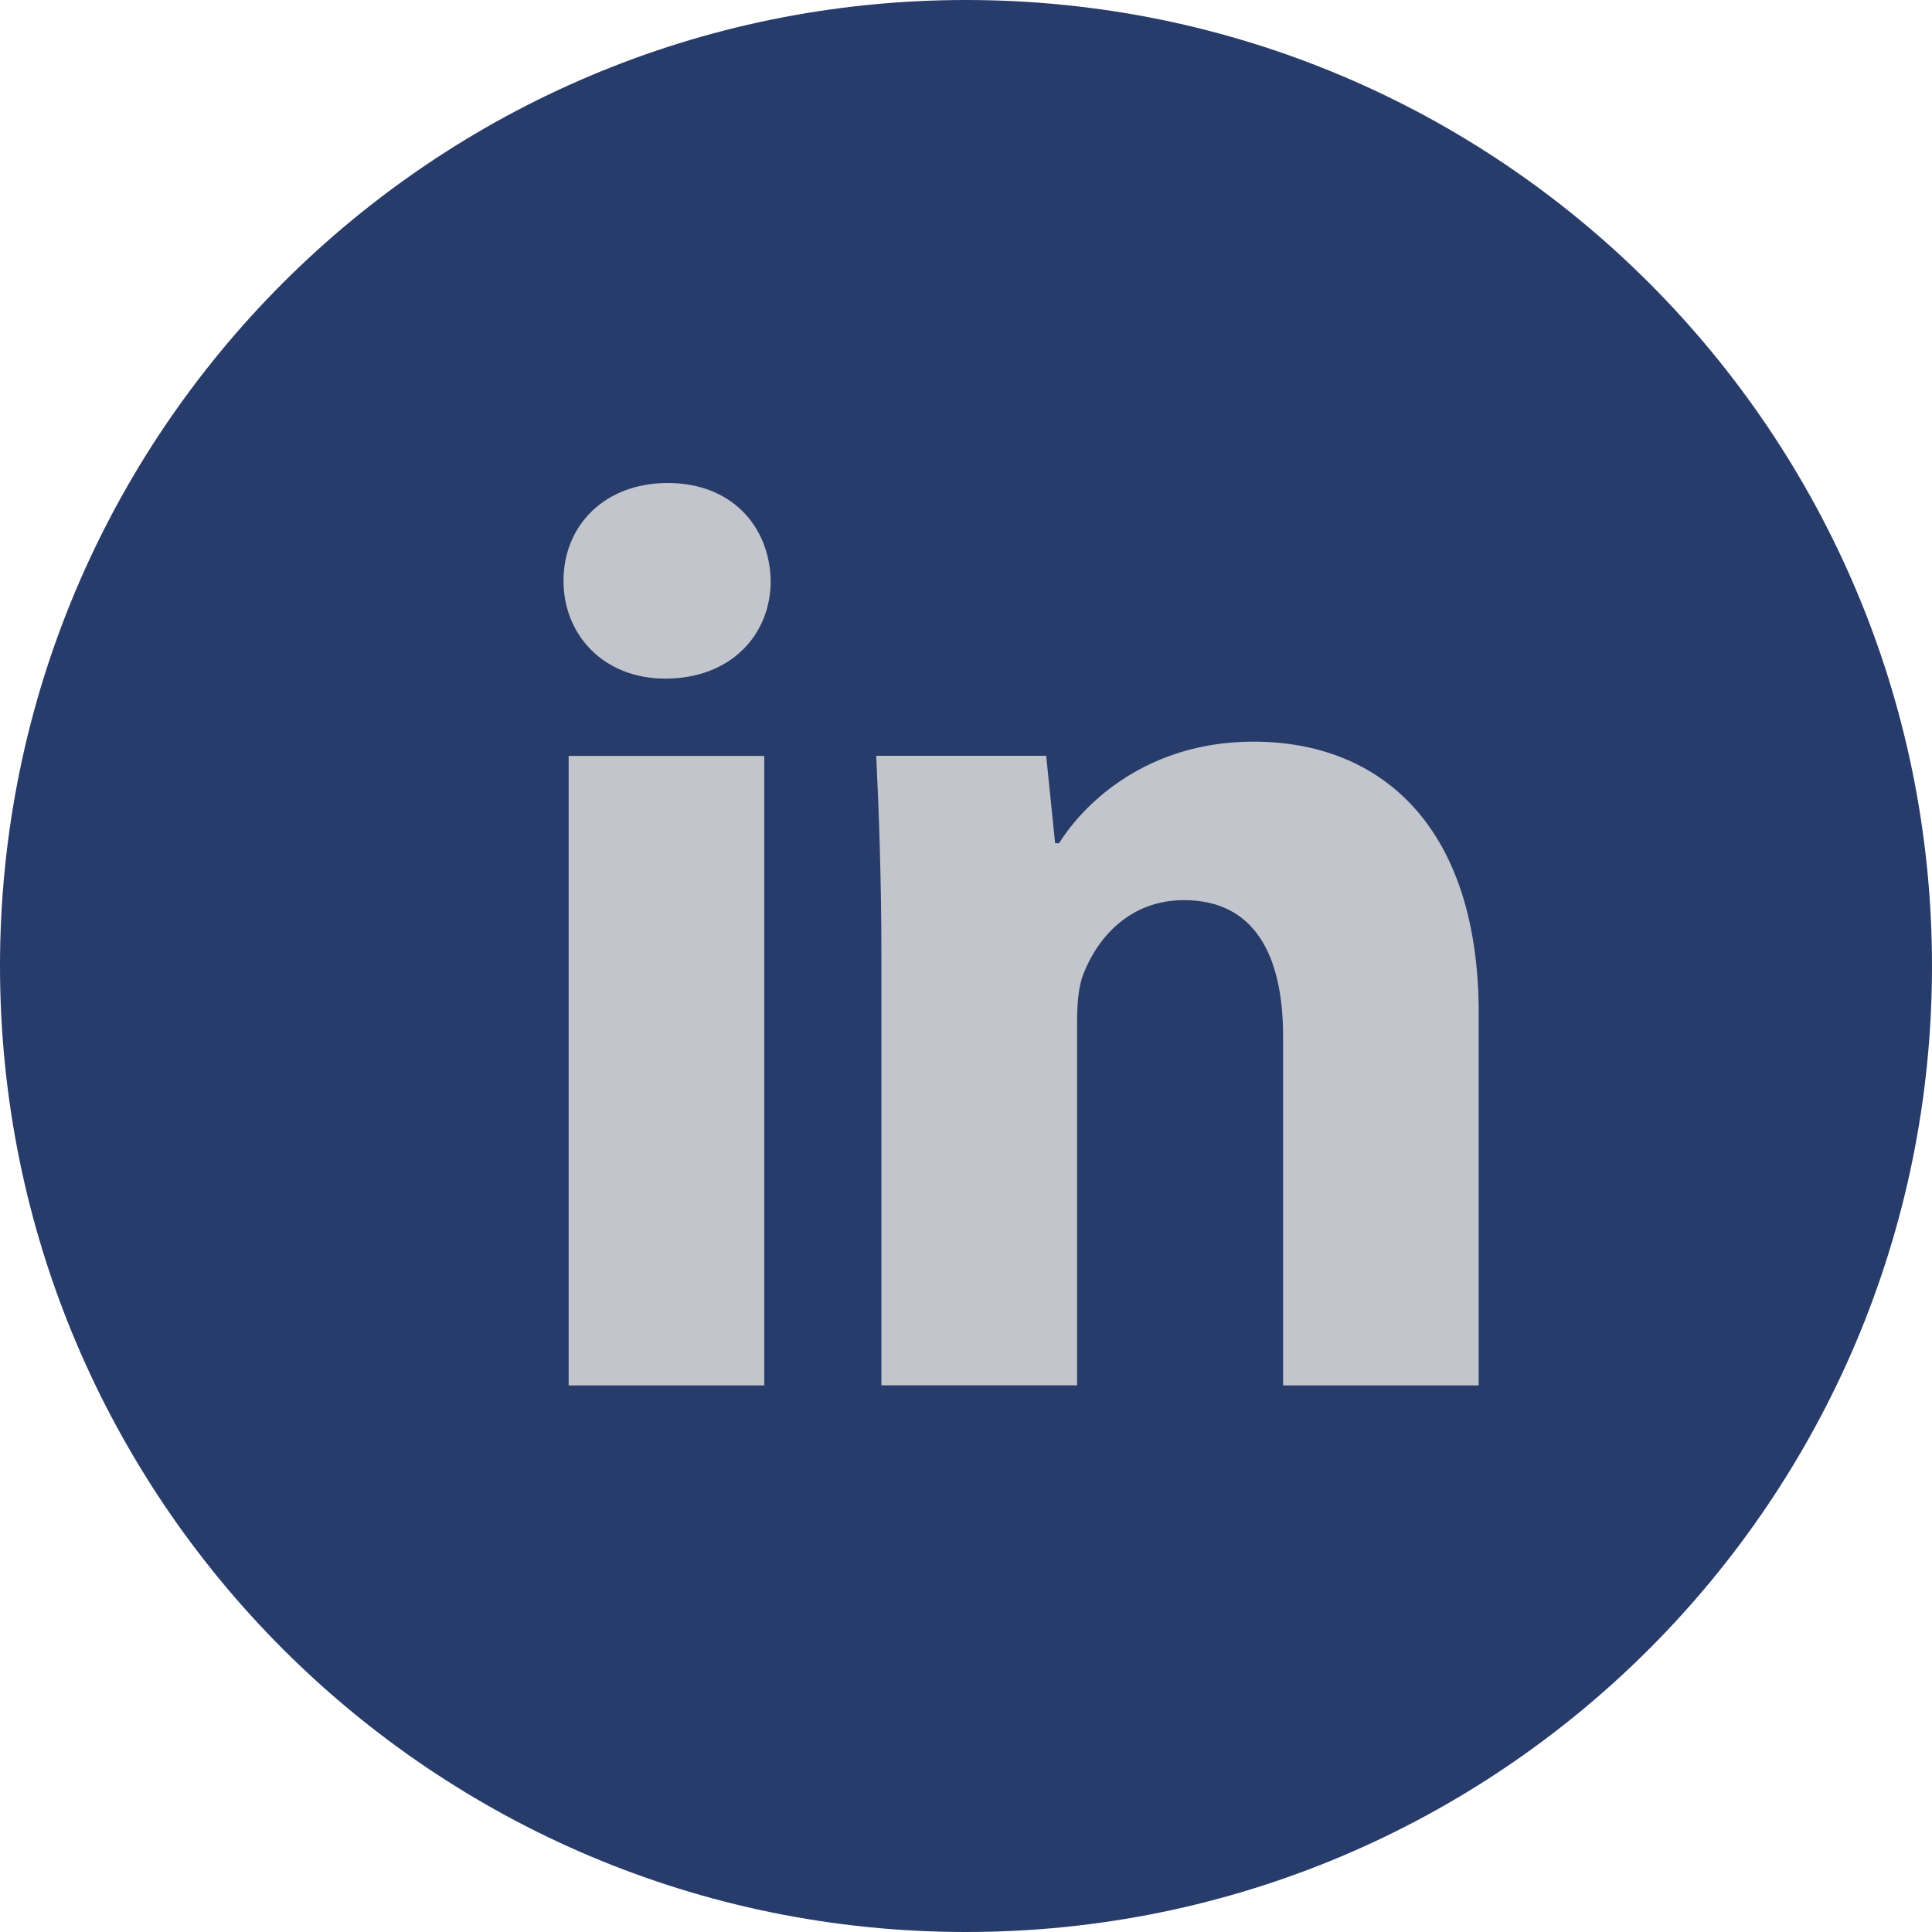 <svg width="24" height="24" viewBox="0 0 24 24" fill="none" xmlns="http://www.w3.org/2000/svg">
<path d="M12 0C5.372 0 0 5.372 0 12C0 18.628 5.372 24 12 24C18.628 24 24 18.628 24 12C24 5.372 18.628 0 12 0Z" fill="#283C6B"/>
<path d="M9.494 17.21H7.064V9.39H9.494V17.21ZM8.264 8.43C7.496 8.43 7 7.886 7 7.214C7 6.527 7.511 6 8.295 6C9.079 6 9.559 6.527 9.574 7.214C9.574 7.886 9.079 8.43 8.264 8.43ZM18.369 17.21H15.939V12.876C15.939 11.867 15.586 11.182 14.707 11.182C14.036 11.182 13.637 11.646 13.461 12.092C13.396 12.251 13.38 12.476 13.38 12.7V17.209H10.949V11.884C10.949 10.908 10.918 10.091 10.885 9.389H12.996L13.107 10.475H13.156C13.476 9.965 14.26 9.213 15.571 9.213C17.17 9.213 18.369 10.284 18.369 12.586V17.21Z" fill="#C2C5CB"/>
</svg>
